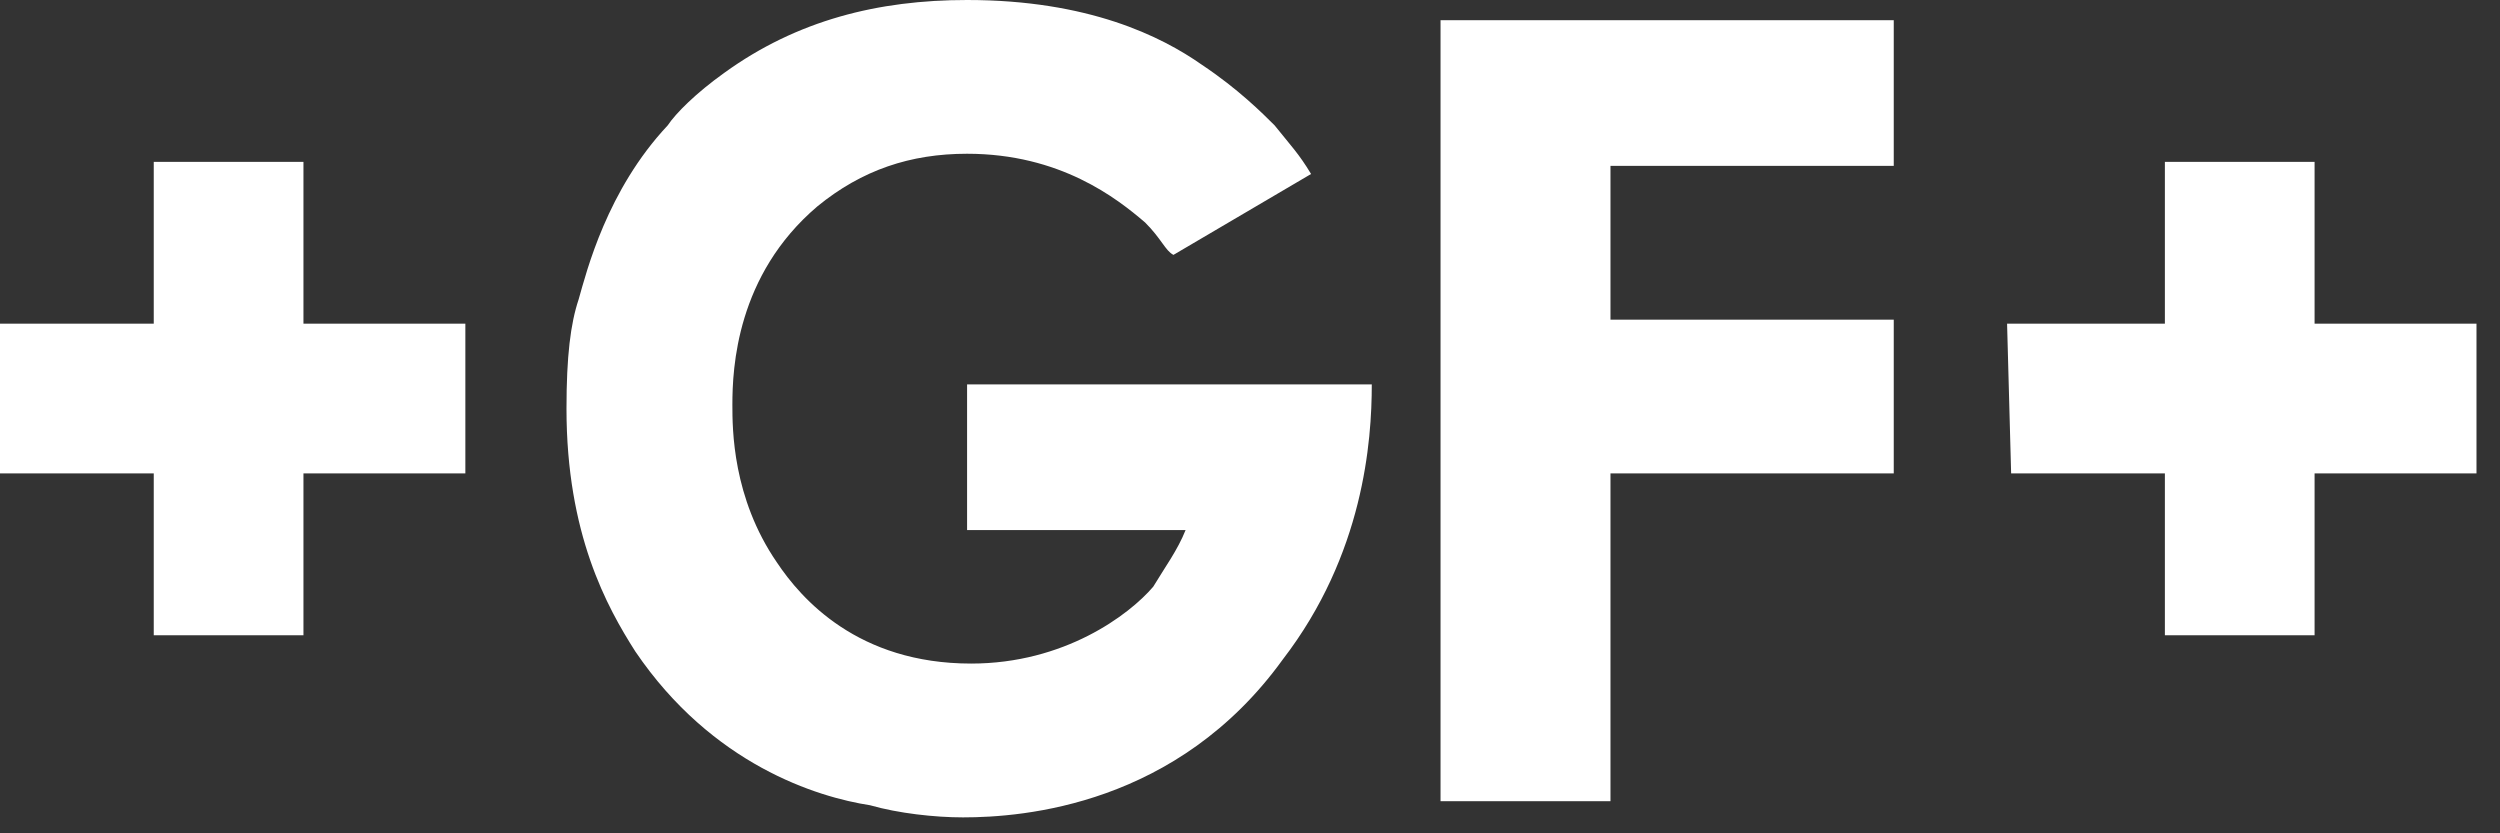 <?xml version="1.0" standalone="no"?>
<!DOCTYPE svg PUBLIC "-//W3C//DTD SVG 1.1//EN" "http://www.w3.org/Graphics/SVG/1.1/DTD/svg11.dtd">
<svg width="100%" height="100%" viewBox="0 0 42 14" version="1.1" xmlns="http://www.w3.org/2000/svg" xmlns:xlink="http://www.w3.org/1999/xlink" xml:space="preserve" style="fill-rule:evenodd;clip-rule:evenodd;stroke-linejoin:round;stroke-miterlimit:1.414;">
    <rect x="0" y="0" width="42" height="14" fill="#333333" stroke="none"/>
    <g transform="matrix(1,0,0,1,-148.576,-90.224)">
        <path d="M170.602,93.147C170.398,92.807 170.262,92.671 169.99,92.331C169.786,92.127 169.378,91.719 168.766,91.311C168.087,90.835 166.863,90.224 164.823,90.224C163.328,90.224 161.968,90.563 160.745,91.447C160.269,91.787 159.929,92.127 159.793,92.331C158.773,93.418 158.433,94.778 158.297,95.254C158.161,95.662 158.093,96.206 158.093,97.09C158.093,99.197 158.773,100.421 159.249,101.168C160.54,103.072 162.308,103.616 163.192,103.752C163.668,103.888 164.279,103.956 164.755,103.956C165.775,103.956 168.358,103.752 170.126,101.304C171.486,99.537 171.622,97.634 171.622,96.682L164.823,96.682L164.823,99.129L168.494,99.129C168.358,99.469 168.155,99.741 167.95,100.081C167.543,100.557 166.455,101.372 164.891,101.372C162.988,101.372 162.036,100.285 161.628,99.673C160.88,98.585 160.88,97.43 160.88,97.022C160.88,96.41 160.948,94.846 162.308,93.691C163.056,93.079 163.872,92.807 164.823,92.807C166.387,92.807 167.339,93.555 167.814,93.962C168.087,94.234 168.155,94.438 168.29,94.506L170.602,93.147ZM172.777,90.563L172.777,103.684L175.632,103.684L175.632,98.177L180.391,98.177L180.391,95.594L175.632,95.594L175.632,93.011L180.391,93.011L180.391,90.563L172.777,90.563ZM182.295,95.662L182.363,98.177L184.946,98.177L184.946,100.897L187.461,100.897L187.461,98.177L190.181,98.177L190.181,95.662L187.461,95.662L187.461,92.943L184.946,92.943L184.946,95.662L182.295,95.662ZM148.576,95.662L148.576,98.177L151.159,98.177L151.159,100.897L153.674,100.897L153.674,98.177L156.394,98.177L156.394,95.662L153.674,95.662L153.674,92.943L151.159,92.943L151.159,95.662L148.576,95.662Z" style="fill:white;"/>
    </g>
</svg>
